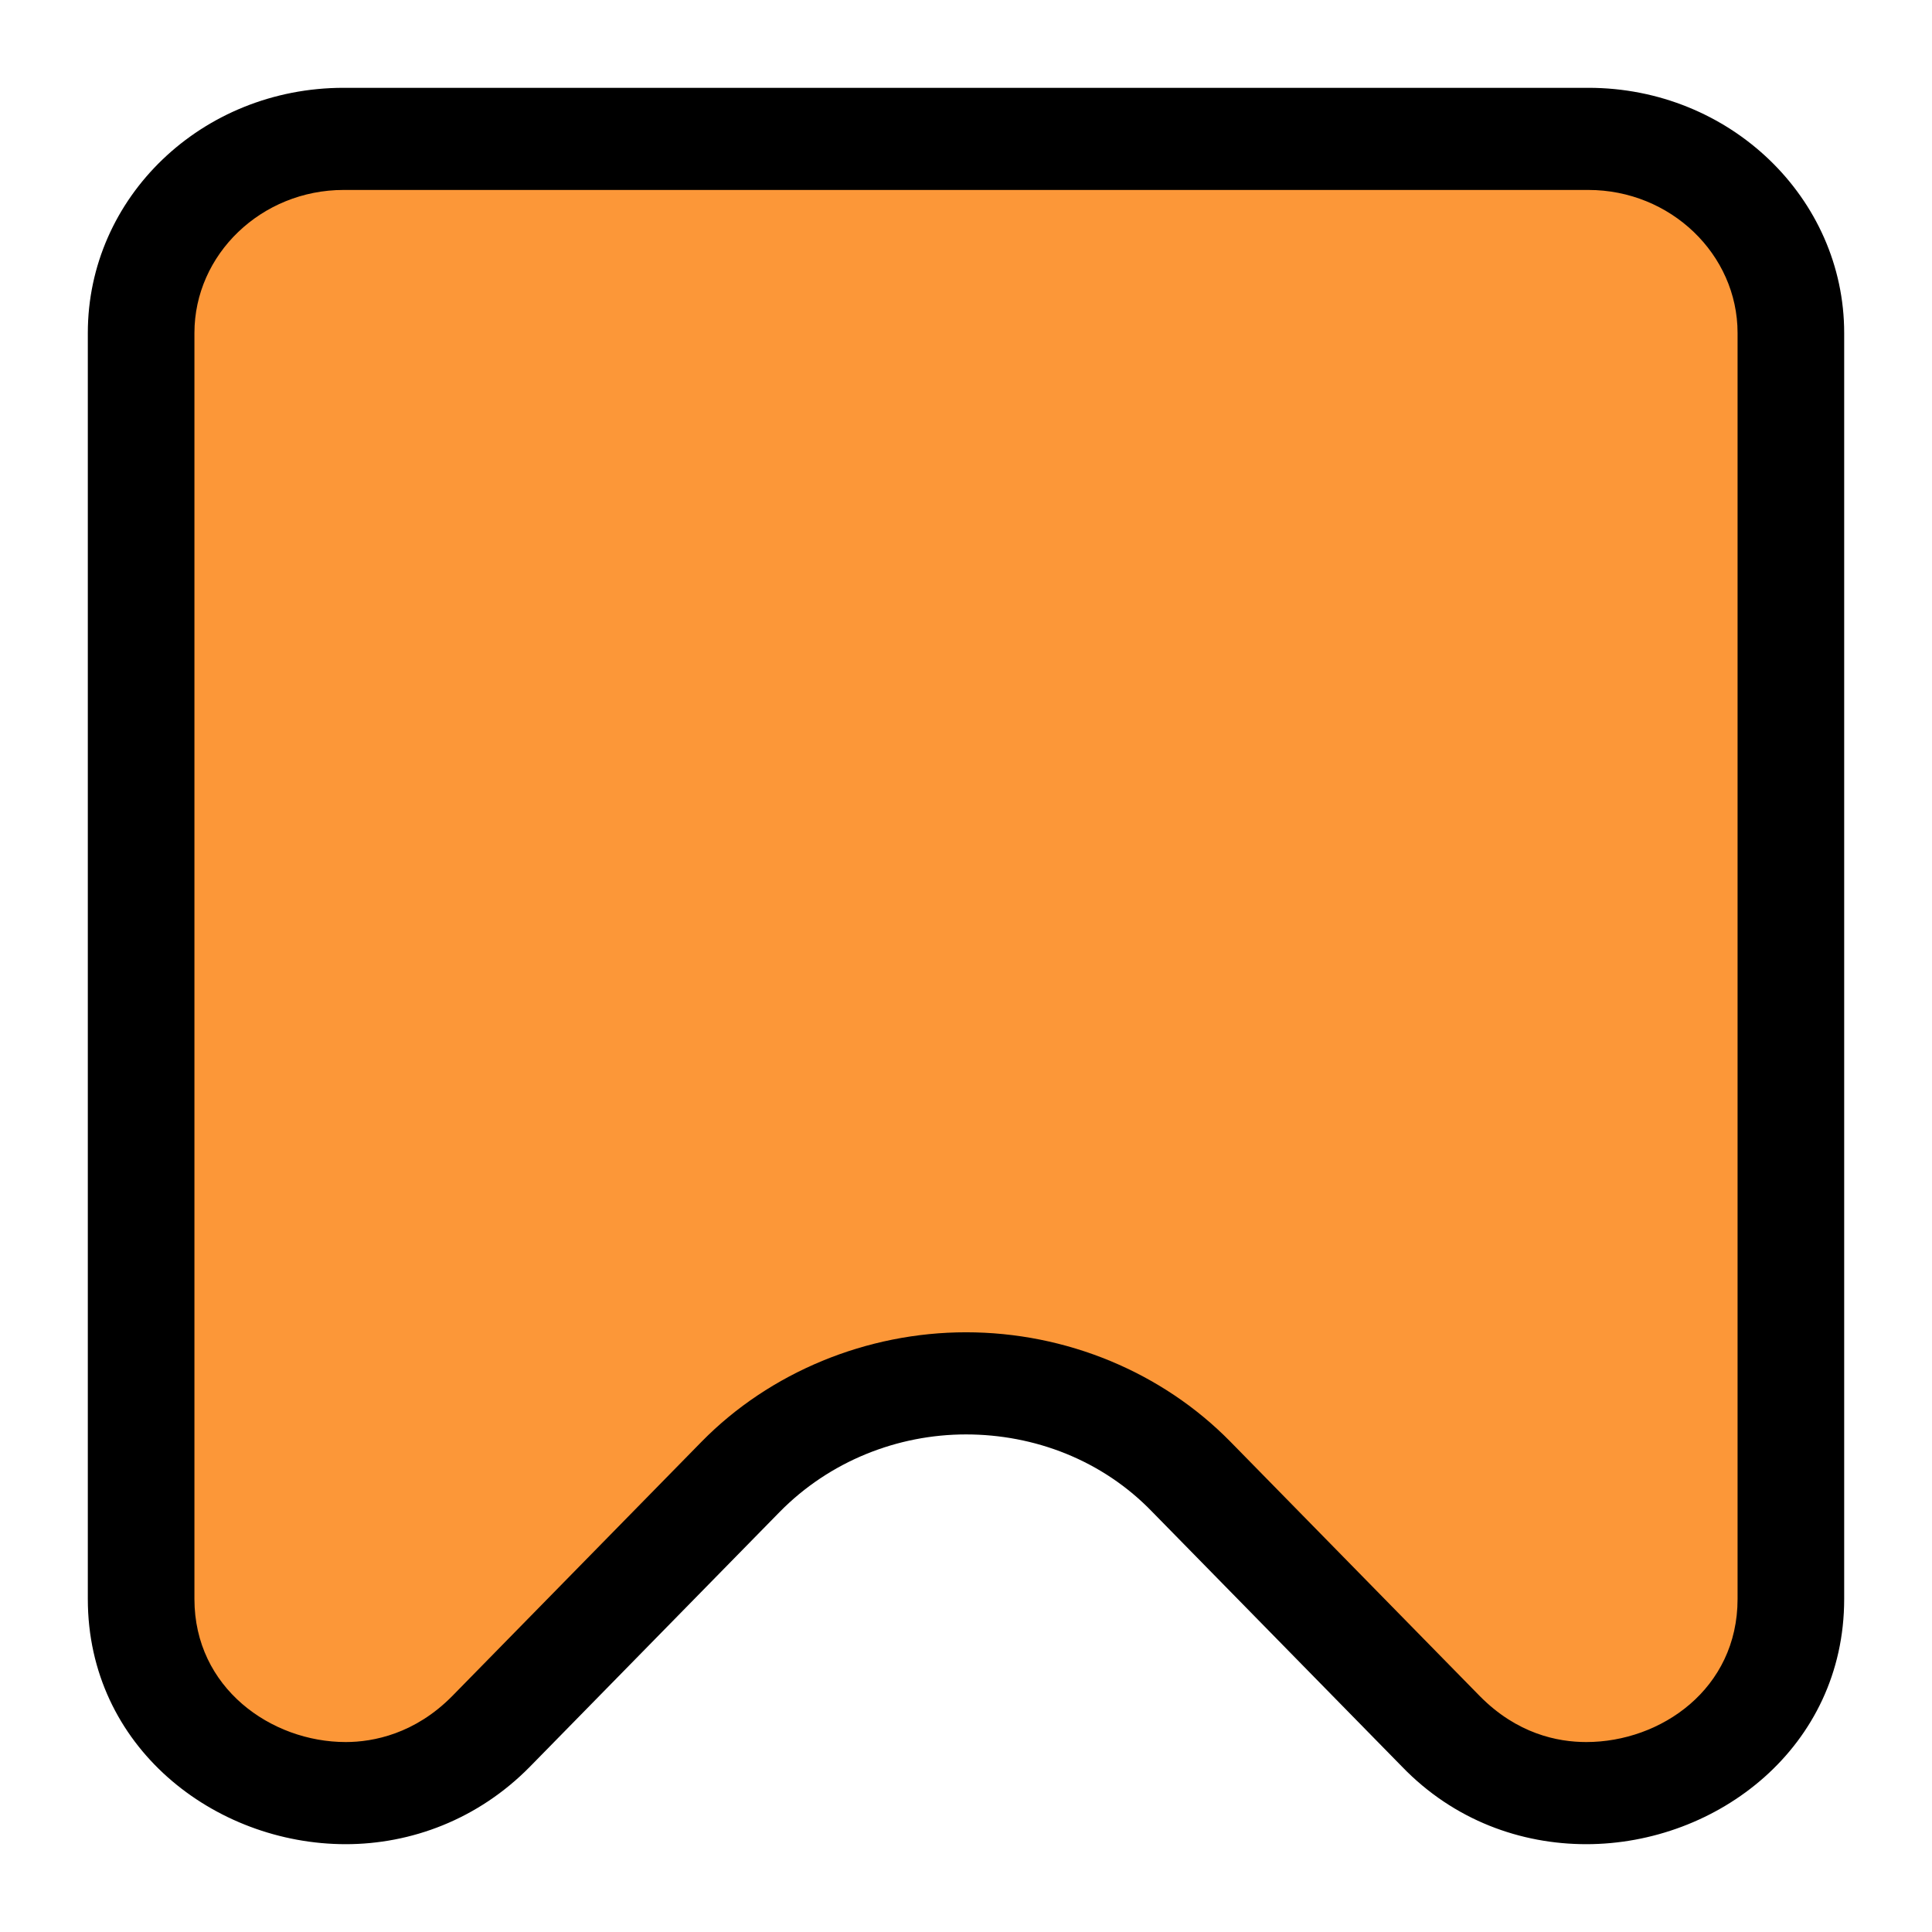 <?xml version="1.0" encoding="UTF-8"?>
<svg width="22px" height="22px" viewBox="0 0 22 22" version="1.1" xmlns="http://www.w3.org/2000/svg" xmlns:xlink="http://www.w3.org/1999/xlink">
    <title>ico_menu_tag_mdpick</title>
    <g id="ico_menu_tag_mdpick" stroke="none" stroke-width="1" fill="none" fill-rule="evenodd">
        <g id="TAG_03_MDPICK_20x20" transform="translate(1, 1)" fill-rule="nonzero">
            <path d="M17.063,19.43 C16.626,19.43 15.971,19.314 15.4,18.732 L12.561,15.823 C11.893,15.137 10.983,14.764 10,14.764 C9.017,14.764 8.107,15.148 7.439,15.823 L4.6,18.72 C4.029,19.302 3.386,19.418 2.937,19.418 C2.342,19.418 1.76,19.197 1.323,18.813 C0.995,18.522 0.607,18.01 0.607,17.208 L0.607,2.792 C0.607,1.571 1.638,0.582 2.913,0.582 L17.087,0.582 C18.362,0.582 19.393,1.571 19.393,2.792 L19.393,17.208 C19.393,18.604 18.204,19.43 17.063,19.43 Z" id="Path" fill="#FC9738"></path>
            <path d="M17.087,1.163 C18.022,1.163 18.786,1.896 18.786,2.792 L18.786,17.208 C18.786,18.232 17.913,18.837 17.063,18.837 C16.735,18.837 16.274,18.743 15.85,18.313 L13.01,15.416 C12.233,14.625 11.141,14.171 10,14.171 C8.871,14.171 7.767,14.625 6.99,15.416 L4.15,18.313 C3.726,18.743 3.252,18.837 2.937,18.837 C2.087,18.837 1.214,18.22 1.214,17.208 L1.214,2.792 C1.214,1.896 1.978,1.163 2.913,1.163 L17.087,1.163 M17.087,0 L2.913,0 C1.299,0 0,1.245 0,2.792 L0,17.208 C0,18.895 1.444,20 2.937,20 C3.677,20 4.442,19.721 5.036,19.116 L7.876,16.219 C8.447,15.637 9.223,15.334 10,15.334 C10.777,15.334 11.553,15.625 12.124,16.219 L14.964,19.116 C15.558,19.732 16.323,20 17.063,20 C18.556,20 20,18.895 20,17.208 L20,2.792 C20,1.257 18.701,0 17.087,0 L17.087,0 Z" id="Shape" fill="#000000"></path>
        </g>
    </g>
</svg>